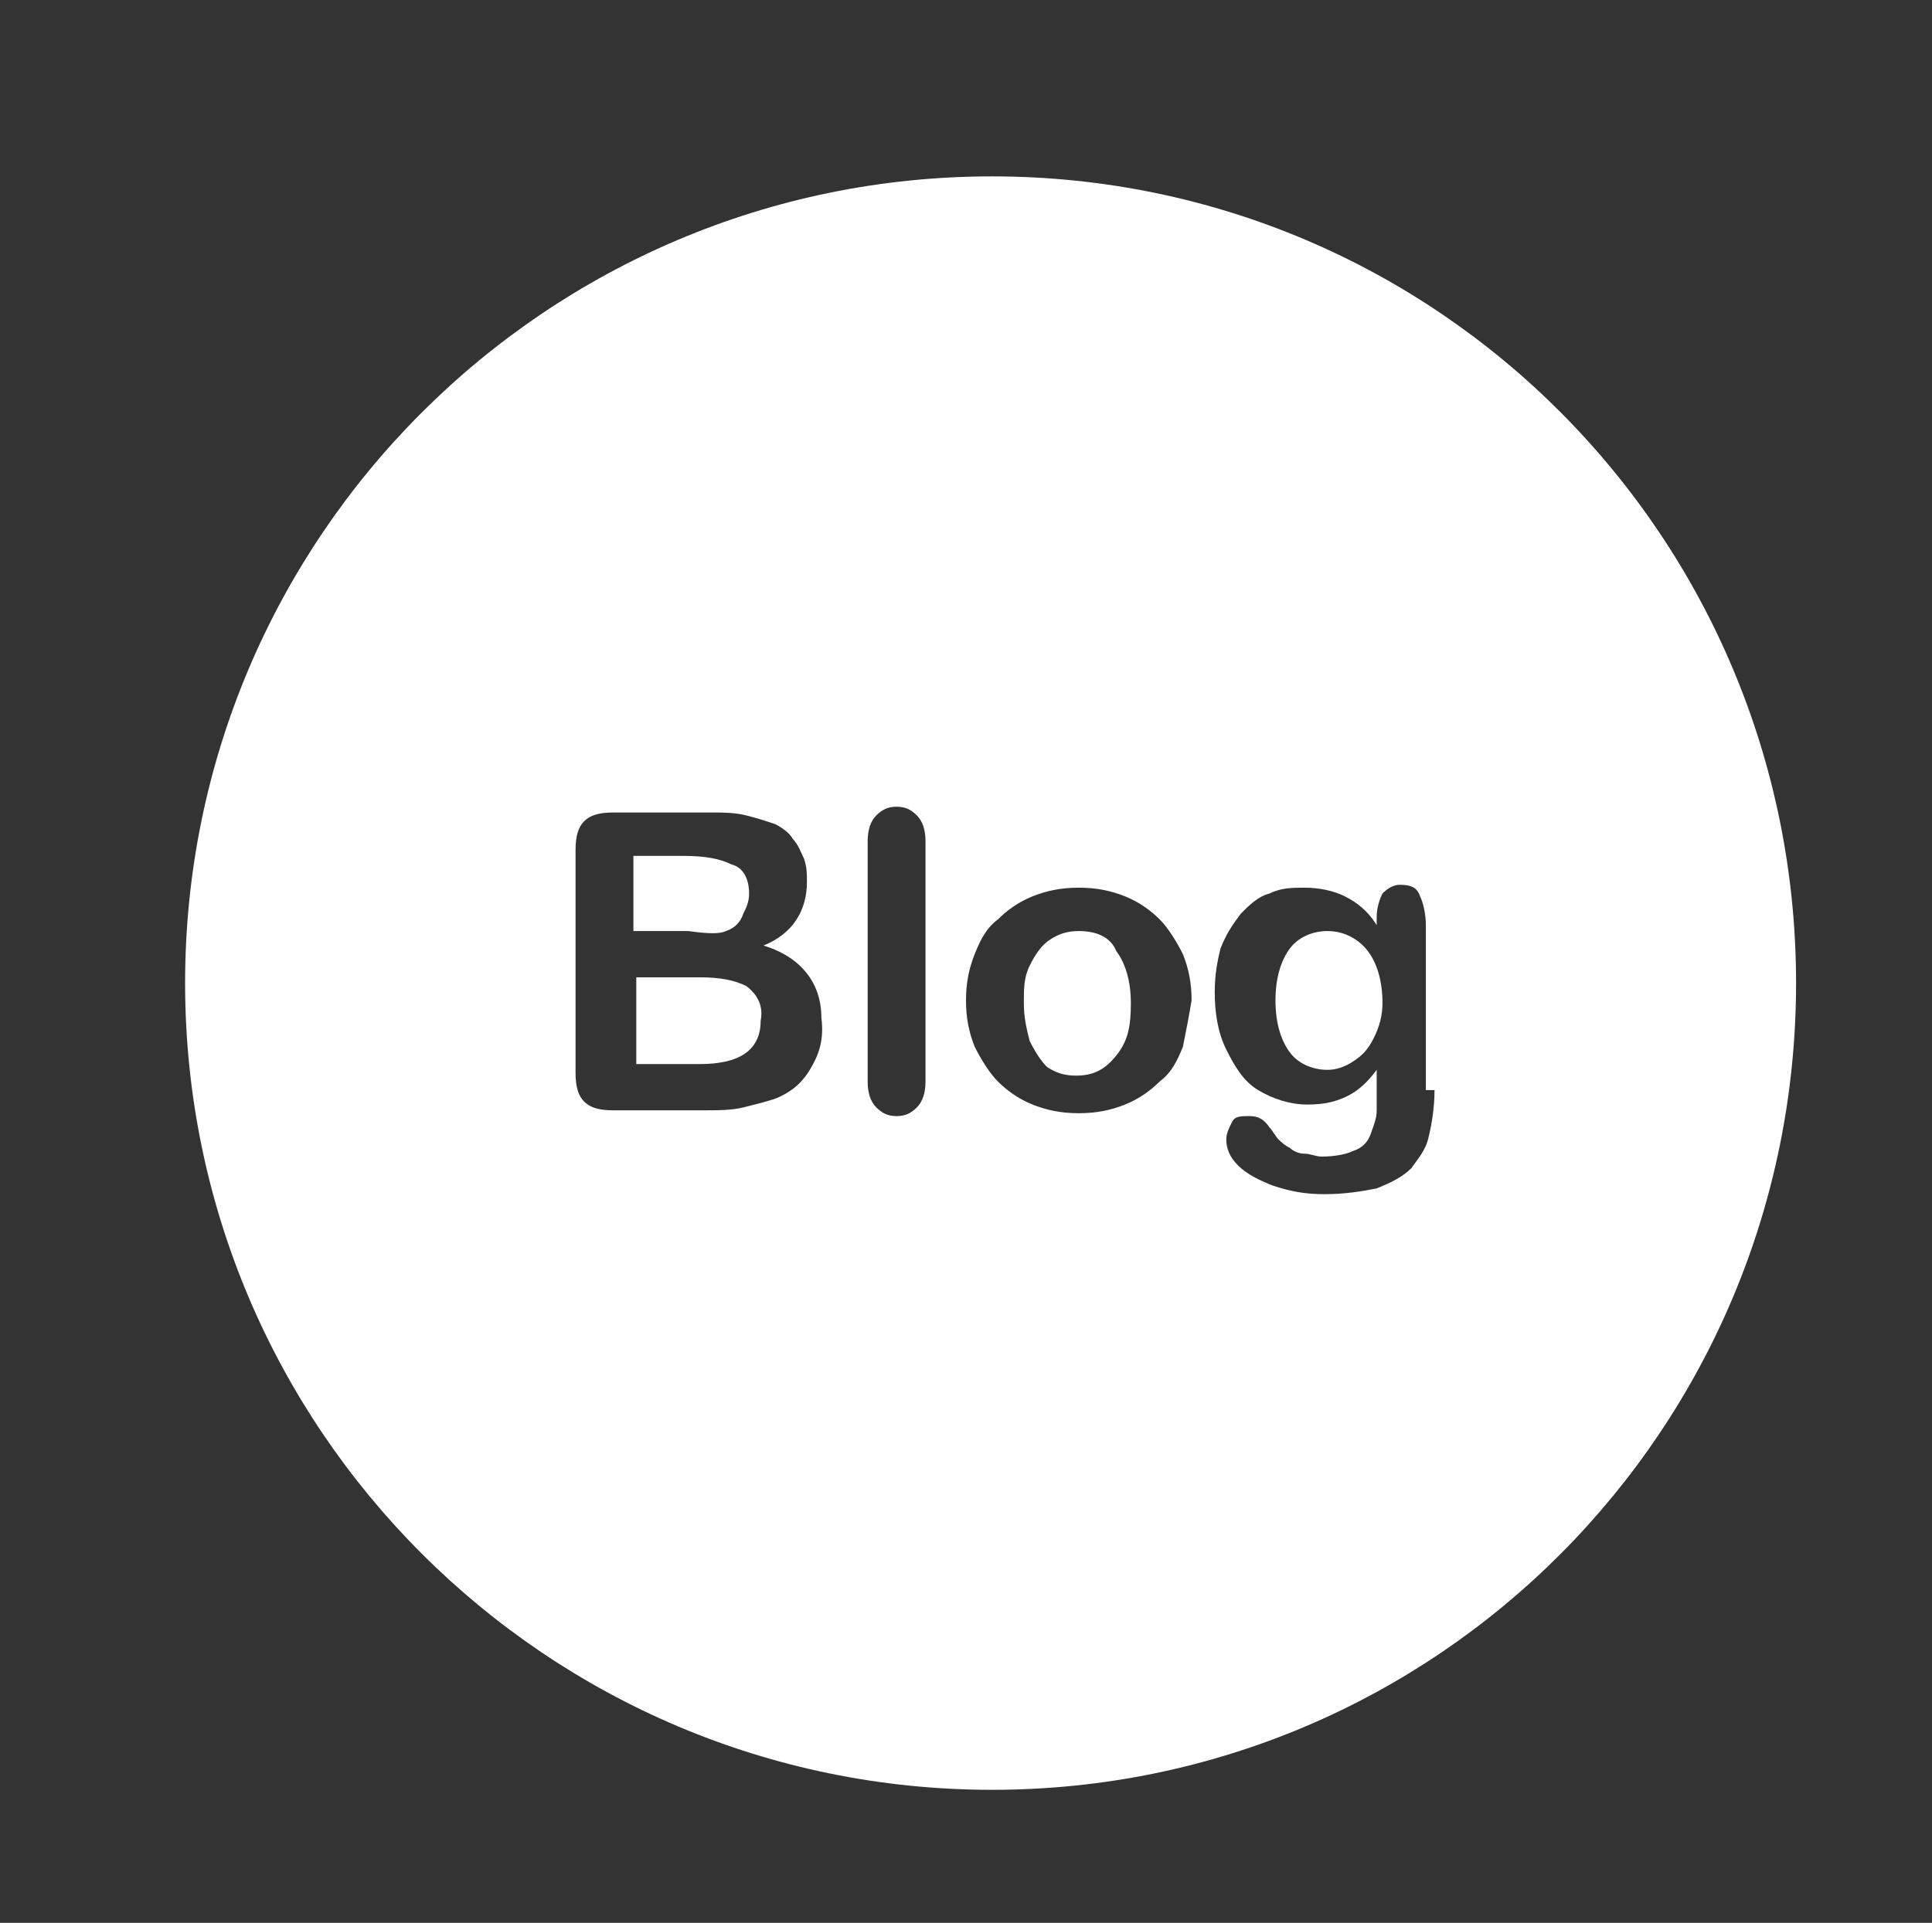 <svg xmlns="http://www.w3.org/2000/svg" viewBox="0 0 66.8 66.5"><rect x="0" y="0" width="66.8" height="66.5" fill="#333333" stroke="none"/><path d="M25.8 34.1c-.4-.2-.9-.3-1.6-.3H22v3h2.2c1.4 0 2.1-.5 2.1-1.5.1-.5-.1-.9-.5-1.2zm20.1-1.9c-.5 0-1 .2-1.3.6-.3.4-.5 1-.5 1.8s.2 1.4.5 1.8c.3.4.8.6 1.3.6.3 0 .6-.1.9-.3s.5-.4.7-.8.3-.8.3-1.2c0-.8-.2-1.4-.5-1.8s-.8-.7-1.4-.7zm-8.6 0c-.4 0-.7.1-1 .3-.3.2-.5.5-.7.9-.2.4-.2.8-.2 1.3s.1.9.2 1.3c.2.4.4.7.6.9.3.2.6.3 1 .3.6 0 1-.2 1.4-.7s.5-1 .5-1.8-.2-1.4-.5-1.8c-.2-.5-.7-.7-1.3-.7zm-12.2 0c.3-.1.5-.3.6-.6.1-.2.2-.4.2-.7 0-.5-.2-.9-.6-1-.4-.2-.9-.3-1.7-.3h-1.7v2.6h1.9c.7.1 1.1.1 1.3 0zm9.2-26.1C18.9 6.1 6.4 18.6 6.4 34c0 15.4 12.5 27.9 27.9 27.9S62.1 49.4 62.1 34c0-15.4-12.4-27.9-27.8-27.9zM28 37c-.3.5-.7.8-1.2 1-.3.1-.7.2-1.1.3-.4.1-.9.1-1.4.1h-3.1c-.5 0-.8-.1-1-.3-.2-.2-.3-.5-.3-1v-7.7c0-.5.1-.8.3-1 .2-.2.5-.3 1-.3h3.3c.5 0 .9 0 1.3.1s.7.2 1 .3c.2.1.5.3.6.5.2.2.3.5.4.7.1.3.1.5.1.8 0 1-.5 1.8-1.5 2.2 1.3.4 2 1.3 2 2.5.1.8-.1 1.3-.4 1.8zm4 .4c0 .4-.1.7-.3.9-.2.2-.4.3-.7.3-.3 0-.5-.1-.7-.3-.2-.2-.3-.5-.3-.9v-8.3c0-.4.1-.7.3-.9.2-.2.4-.3.7-.3s.5.1.7.3.3.5.3.9v8.3zm8.9-1.2c-.2.5-.4.9-.8 1.2-.3.3-.7.6-1.2.8s-1 .3-1.6.3c-.6 0-1.1-.1-1.6-.3-.5-.2-.9-.5-1.2-.8-.3-.3-.6-.8-.8-1.2-.2-.5-.3-1-.3-1.6 0-.6.1-1.1.3-1.6.2-.5.4-.9.8-1.2.3-.3.7-.6 1.2-.8s1-.3 1.6-.3c.6 0 1.1.1 1.6.3.5.2.9.5 1.2.8.3.3.6.8.8 1.2.2.5.3 1 .3 1.6-.1.6-.2 1.1-.3 1.6zm8.7 1.5c0 .6-.1 1.2-.2 1.6-.1.5-.4.8-.6 1.1-.3.3-.7.5-1.2.7-.5.1-1.1.2-1.8.2s-1.2-.1-1.8-.3c-.5-.2-.9-.4-1.2-.7-.3-.3-.4-.6-.4-.9 0-.2.1-.4.2-.6s.3-.2.6-.2.5.1.7.4c.1.1.2.3.3.4s.2.2.4.3c.1.1.3.2.5.2s.4.1.6.1c.5 0 .9-.1 1.1-.2.3-.1.5-.3.6-.6s.2-.5.2-.8V37c-.3.4-.6.7-1 .9-.4.2-.8.3-1.4.3-.6 0-1.2-.2-1.7-.5s-.8-.8-1.1-1.4c-.3-.6-.4-1.3-.4-2 0-.6.1-1.1.2-1.5.2-.5.4-.8.7-1.2.3-.3.6-.6 1-.7.4-.2.8-.2 1.2-.2.5 0 1 .1 1.4.3s.8.5 1.1 1v-.3c0-.3.1-.6.2-.8.2-.2.4-.3.6-.3.4 0 .6.1.7.4.1.2.2.6.2 1v5.7z" fill="#fff"/></svg>